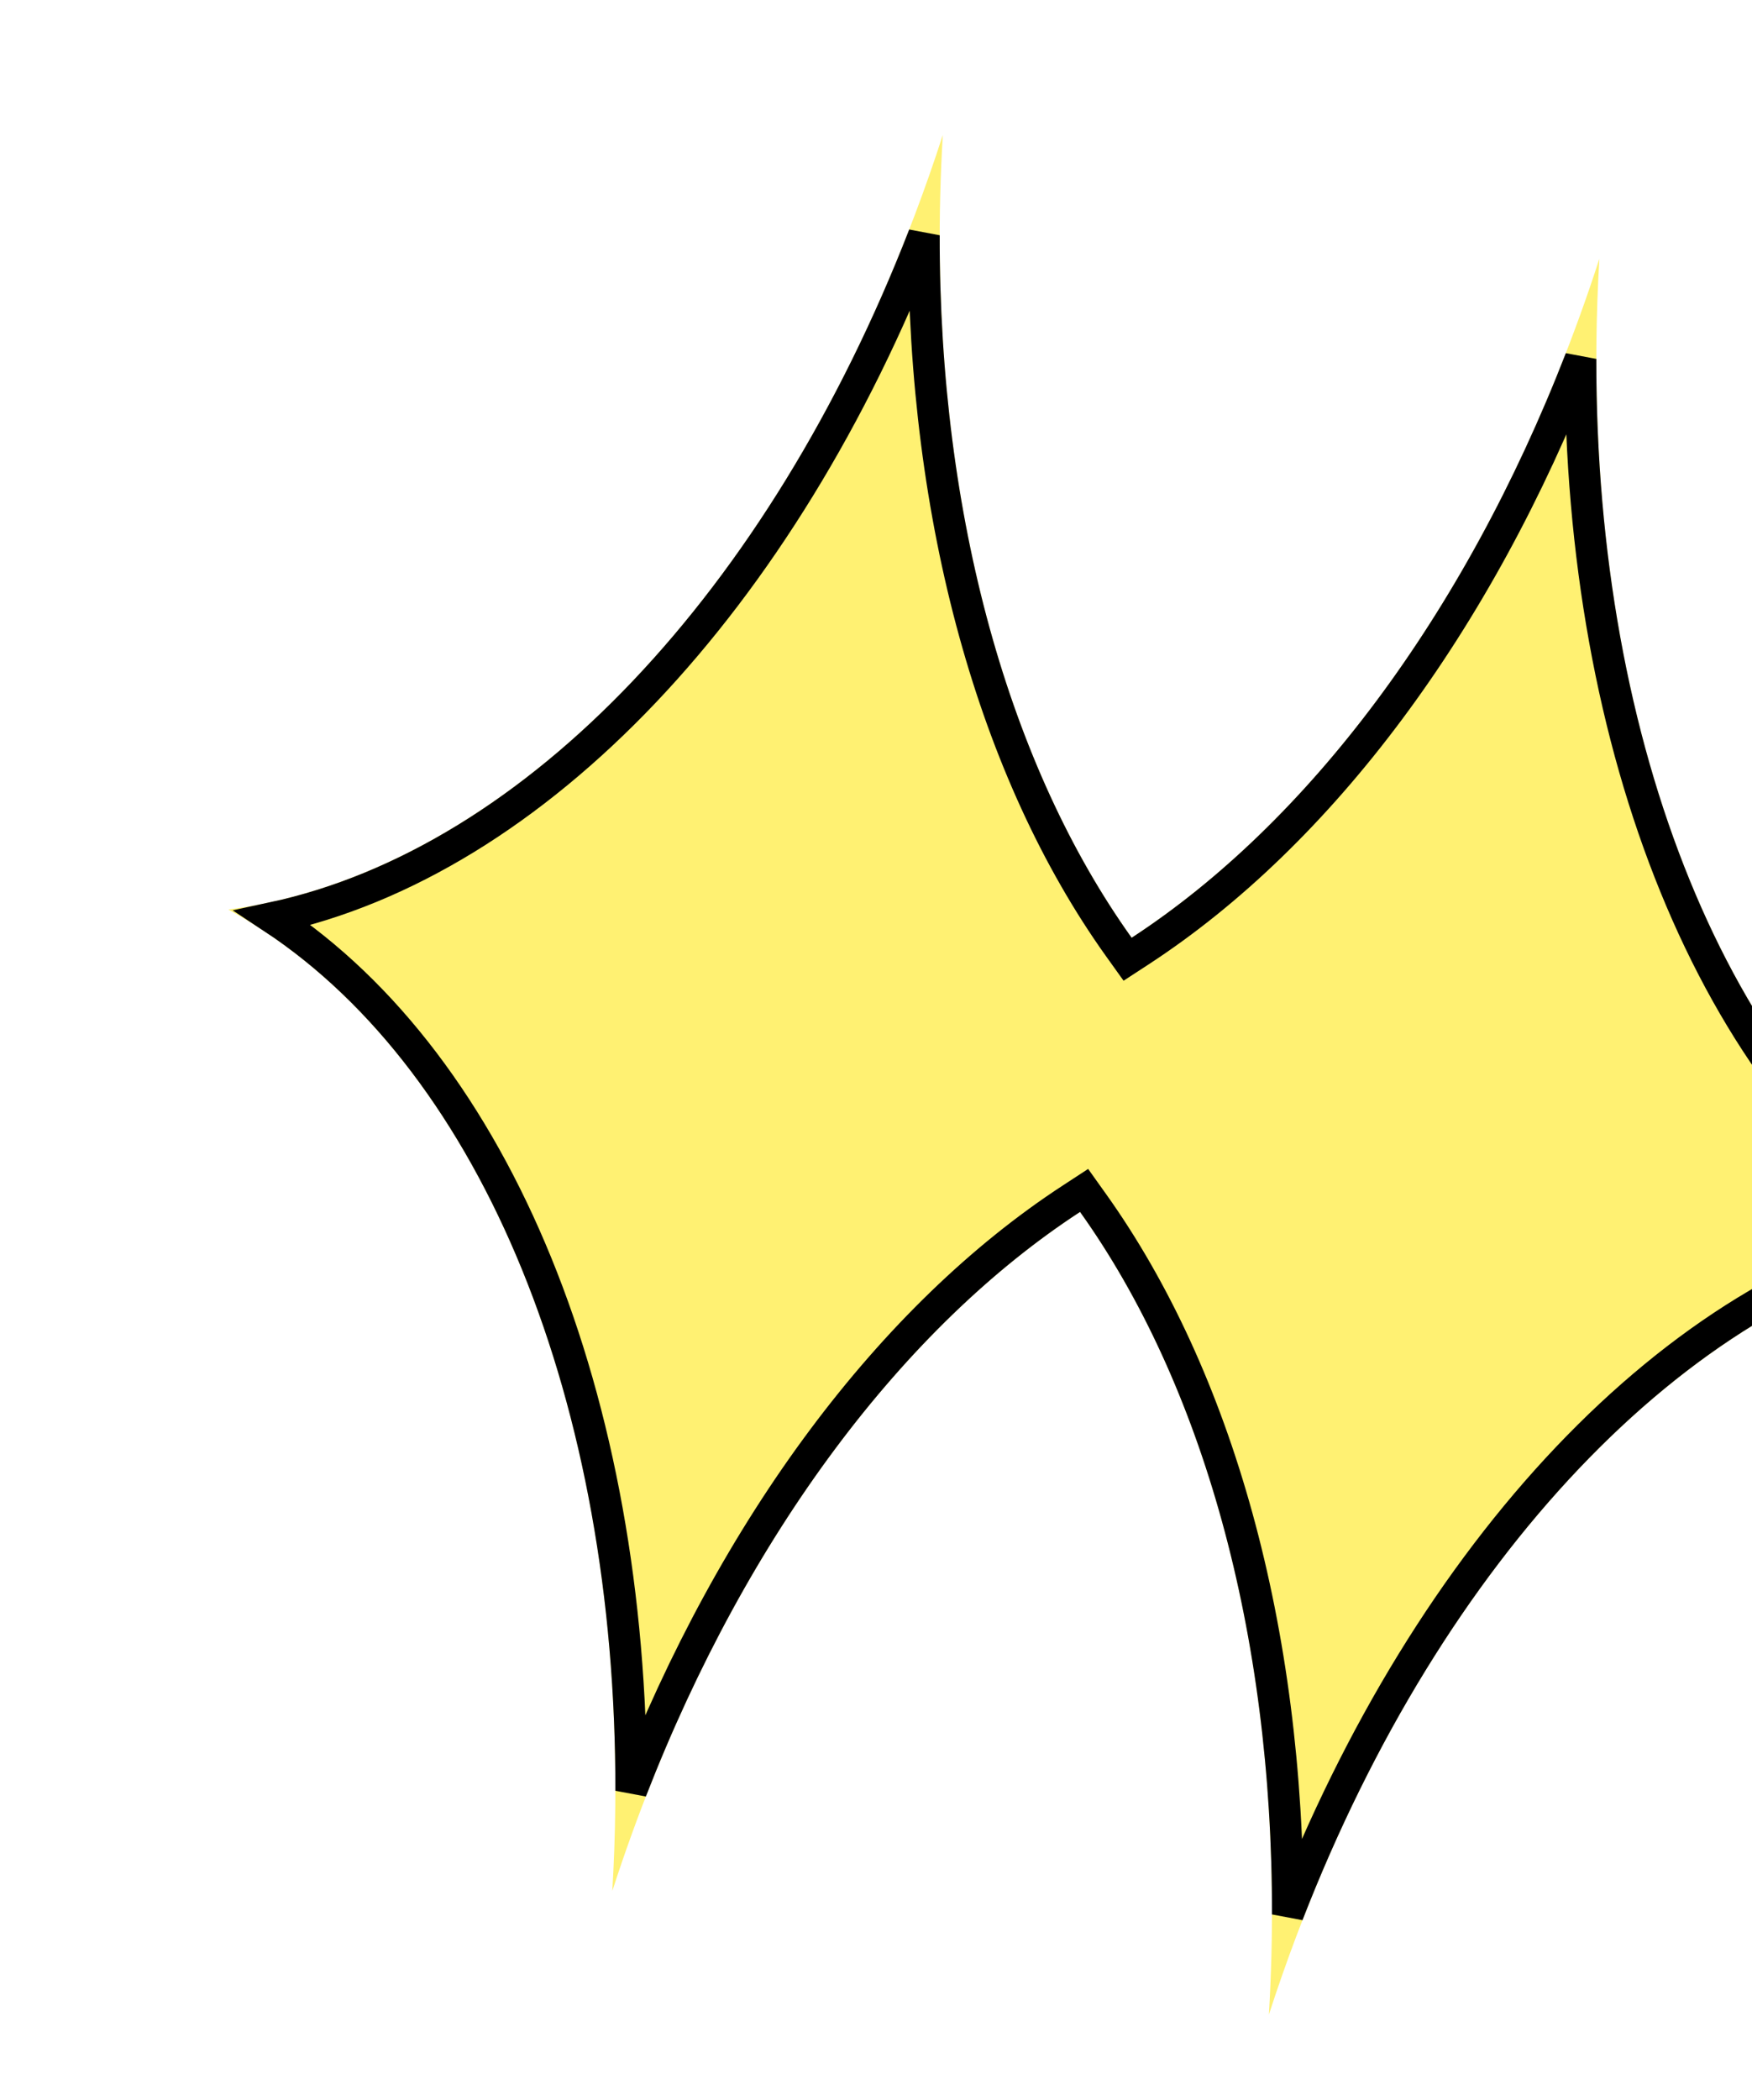 <svg width="111" height="133" viewBox="0 0 111 133" fill="none" xmlns="http://www.w3.org/2000/svg">
<g filter="url(#filter0_d_1301_3242)">
<path d="M121.655 76.531C105.218 67.523 95.629 43.047 97.33 14.386C91.032 33.855 80.155 49.254 67.697 57.381C59.048 45.279 54.513 27.005 55.732 6.552C46.892 33.869 29.057 53.181 10.469 55.593C26.906 64.601 36.495 89.078 34.794 117.739C41.093 98.269 51.969 82.87 64.427 74.743C73.076 86.845 77.612 105.12 76.392 125.572C85.232 98.256 103.067 78.944 121.655 76.531Z" fill="#FFF172"/>
<path d="M66.883 57.963L67.441 58.742L68.243 58.219C79.614 50.801 89.612 37.507 96.137 20.726C96.103 45.475 104.575 66.579 118.843 76.002C102.126 79.589 86.559 96.164 77.588 119.229C77.617 101.208 73.135 85.207 65.241 74.162L64.684 73.382L63.881 73.906C52.511 81.323 42.512 94.617 35.988 111.398C36.021 86.649 27.549 65.545 13.281 56.123C29.998 52.535 45.566 35.96 54.536 12.896C54.507 30.916 58.989 46.917 66.883 57.963Z" stroke="black" stroke-width="2"/>
</g>
<defs>
<filter id="filter0_d_1301_3242" x="10.469" y="6.552" width="115.186" height="121.02" filterUnits="userSpaceOnUse" color-interpolation-filters="sRGB">
<feFlood flood-opacity="0" result="BackgroundImageFix"/>
<feColorMatrix in="SourceAlpha" type="matrix" values="0 0 0 0 0 0 0 0 0 0 0 0 0 0 0 0 0 0 127 0" result="hardAlpha"/>
<feOffset dx="4" dy="2"/>
<feComposite in2="hardAlpha" operator="out"/>
<feColorMatrix type="matrix" values="0 0 0 0 0 0 0 0 0 0 0 0 0 0 0 0 0 0 1 0"/>
<feBlend mode="normal" in2="BackgroundImageFix" result="effect1_dropShadow_1301_3242"/>
<feBlend mode="normal" in="SourceGraphic" in2="effect1_dropShadow_1301_3242" result="shape"/>
</filter>
</defs>
</svg>
